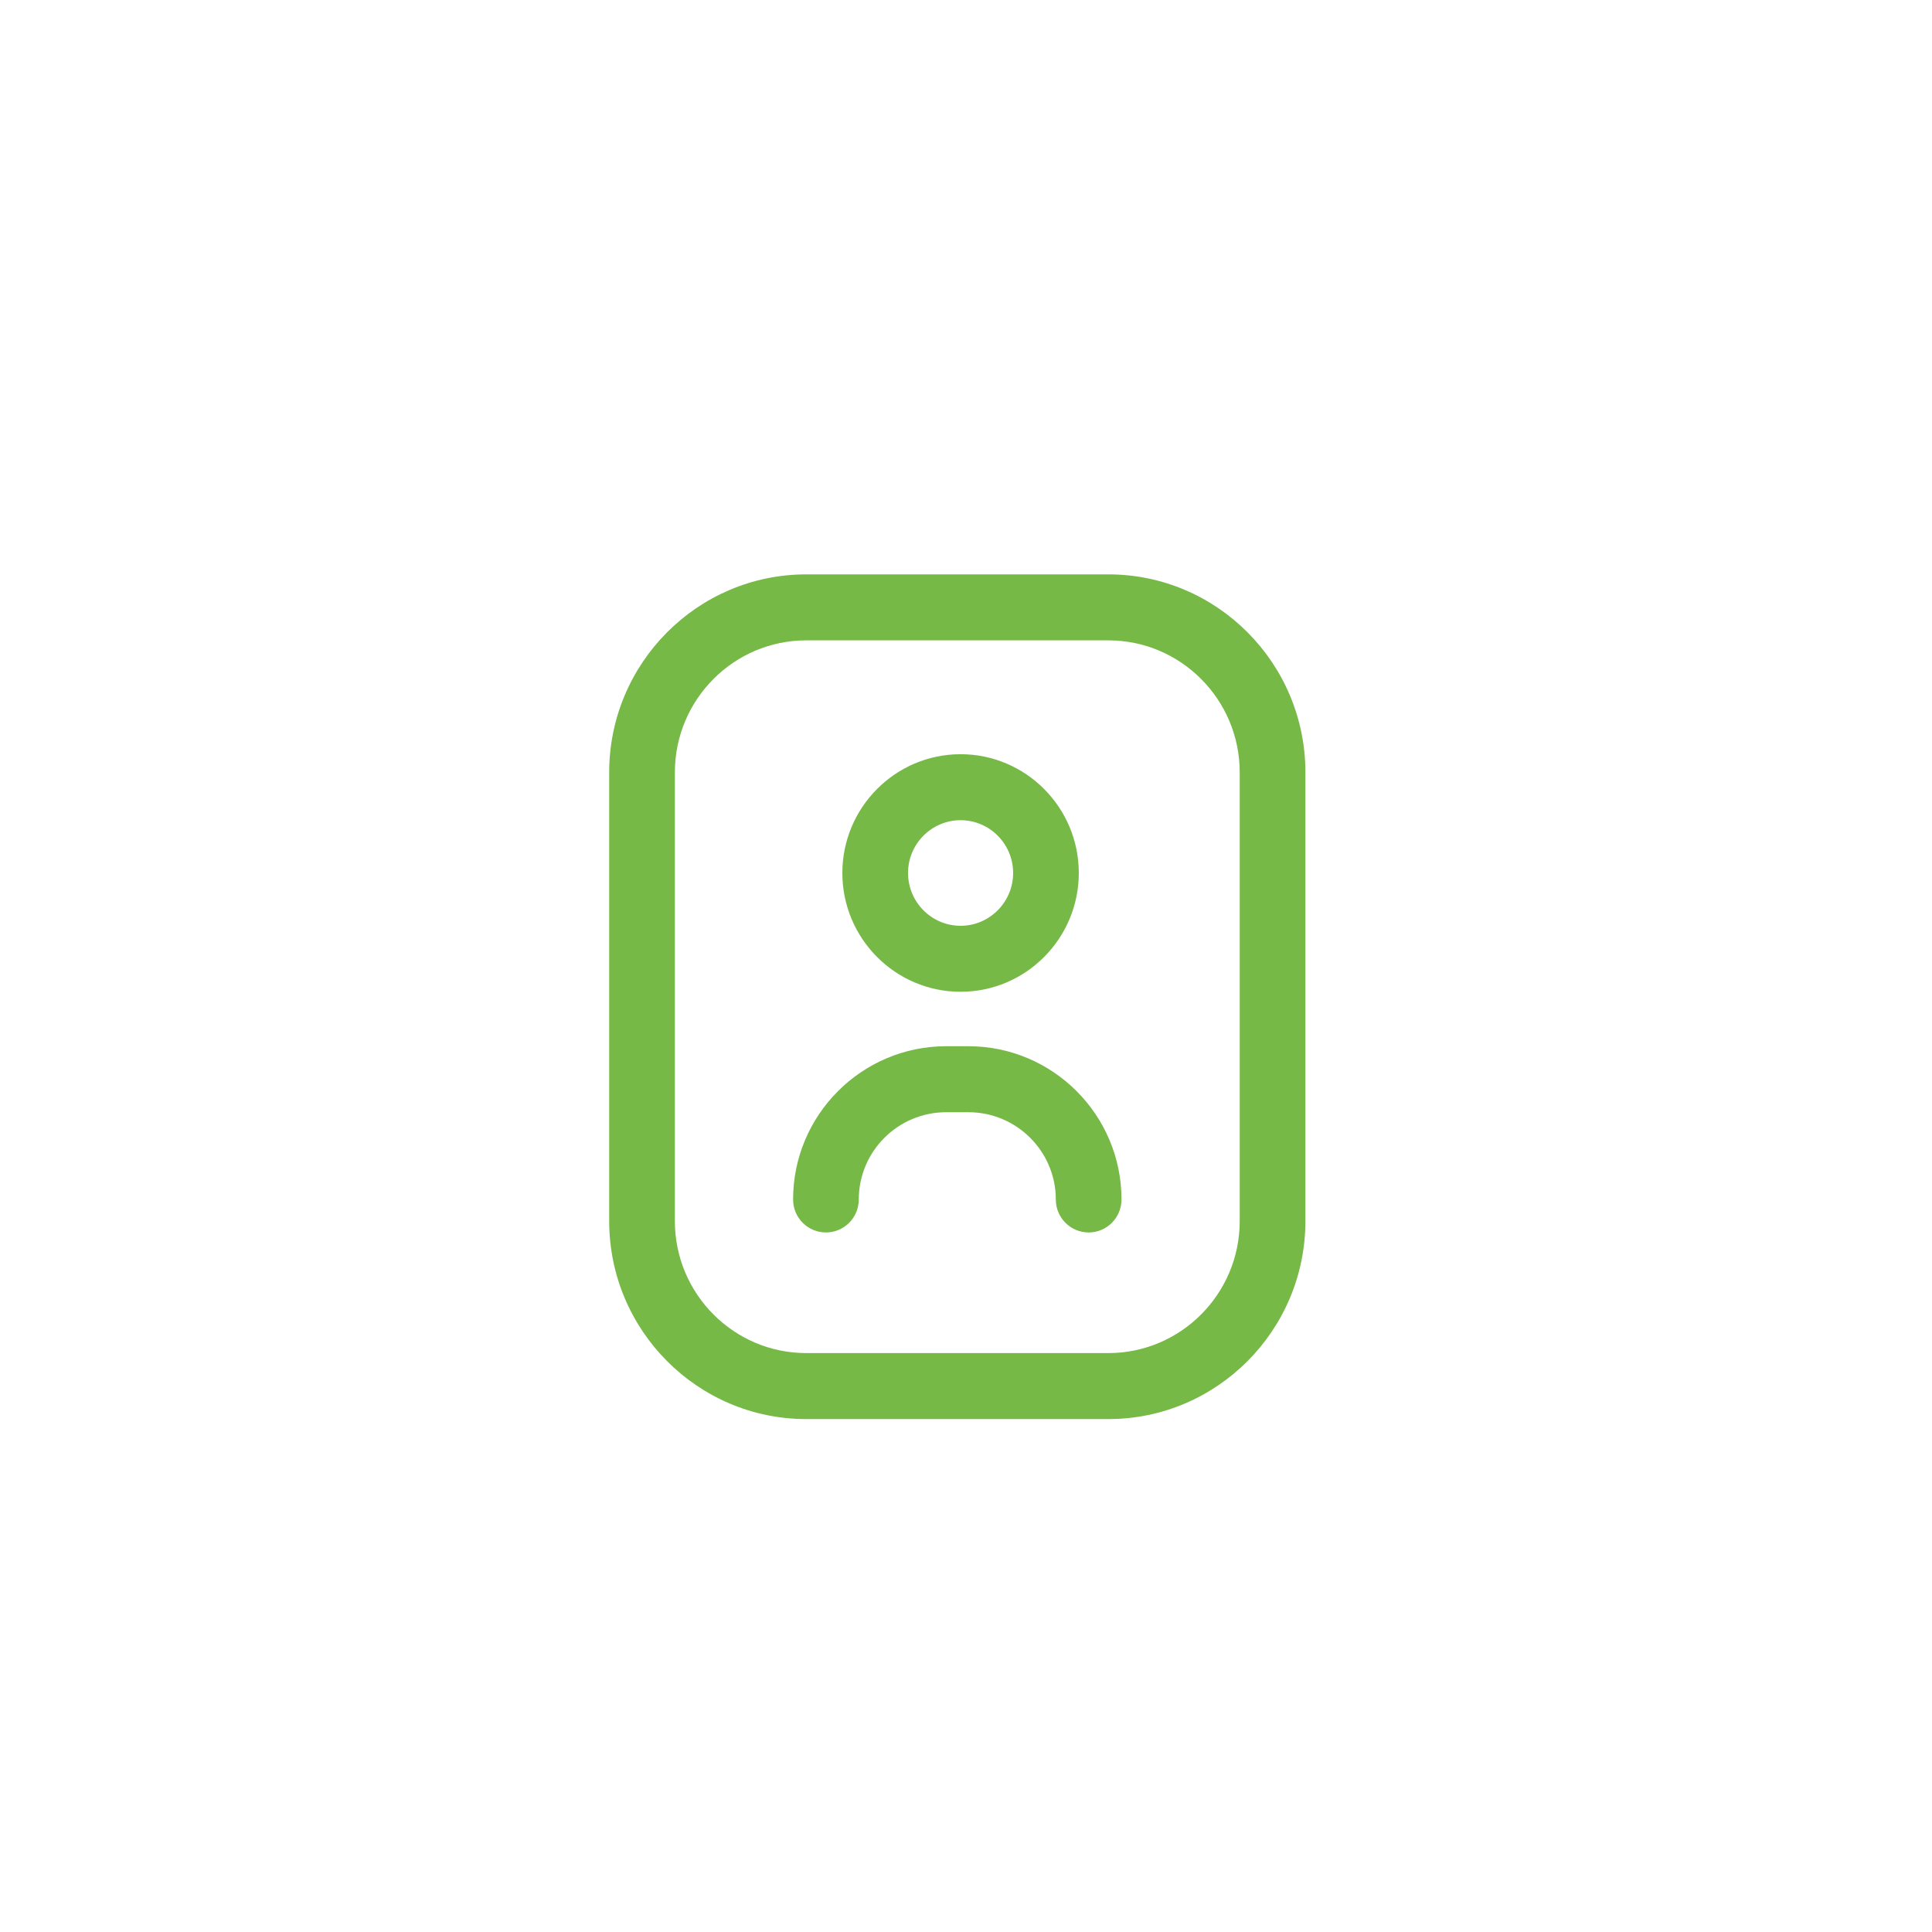 <svg xmlns="http://www.w3.org/2000/svg" width="111" height="111" viewBox="0 0 111 111" fill="none">

    <path
        d="M63.679 81.531H46.321C40.078 81.531 35 76.428 35 70.156V44.374C35 38.103 40.078 33 46.321 33H63.679C69.921 33 75 38.103 75 44.374V70.156C75 76.428 69.921 81.531 63.679 81.531ZM46.321 36.791C42.159 36.791 38.774 40.193 38.774 44.374V70.156C38.774 74.338 42.159 77.739 46.321 77.739H63.679C67.841 77.739 71.226 74.338 71.226 70.156V44.374C71.226 40.193 67.841 36.791 63.679 36.791H46.321ZM64.434 68.914C64.434 64.059 60.489 60.109 55.64 60.109H54.36C49.511 60.109 45.566 64.059 45.566 68.914C45.566 69.961 46.411 70.809 47.453 70.809C48.495 70.809 49.34 69.961 49.34 68.914C49.34 66.149 51.592 63.901 54.36 63.901H55.64C58.408 63.901 60.66 66.149 60.66 68.914C60.66 69.961 61.505 70.809 62.547 70.809C63.589 70.809 64.434 69.961 64.434 68.914ZM55.189 56.981C51.443 56.981 48.396 53.919 48.396 50.156C48.396 46.393 51.443 43.332 55.189 43.332C58.934 43.332 61.981 46.393 61.981 50.156C61.981 53.919 58.934 56.981 55.189 56.981ZM55.189 47.123C53.524 47.123 52.17 48.484 52.17 50.156C52.17 51.829 53.524 53.19 55.189 53.19C56.853 53.19 58.208 51.829 58.208 50.156C58.208 48.484 56.853 47.123 55.189 47.123Z"
        fill="#76B947"></path>
</svg>